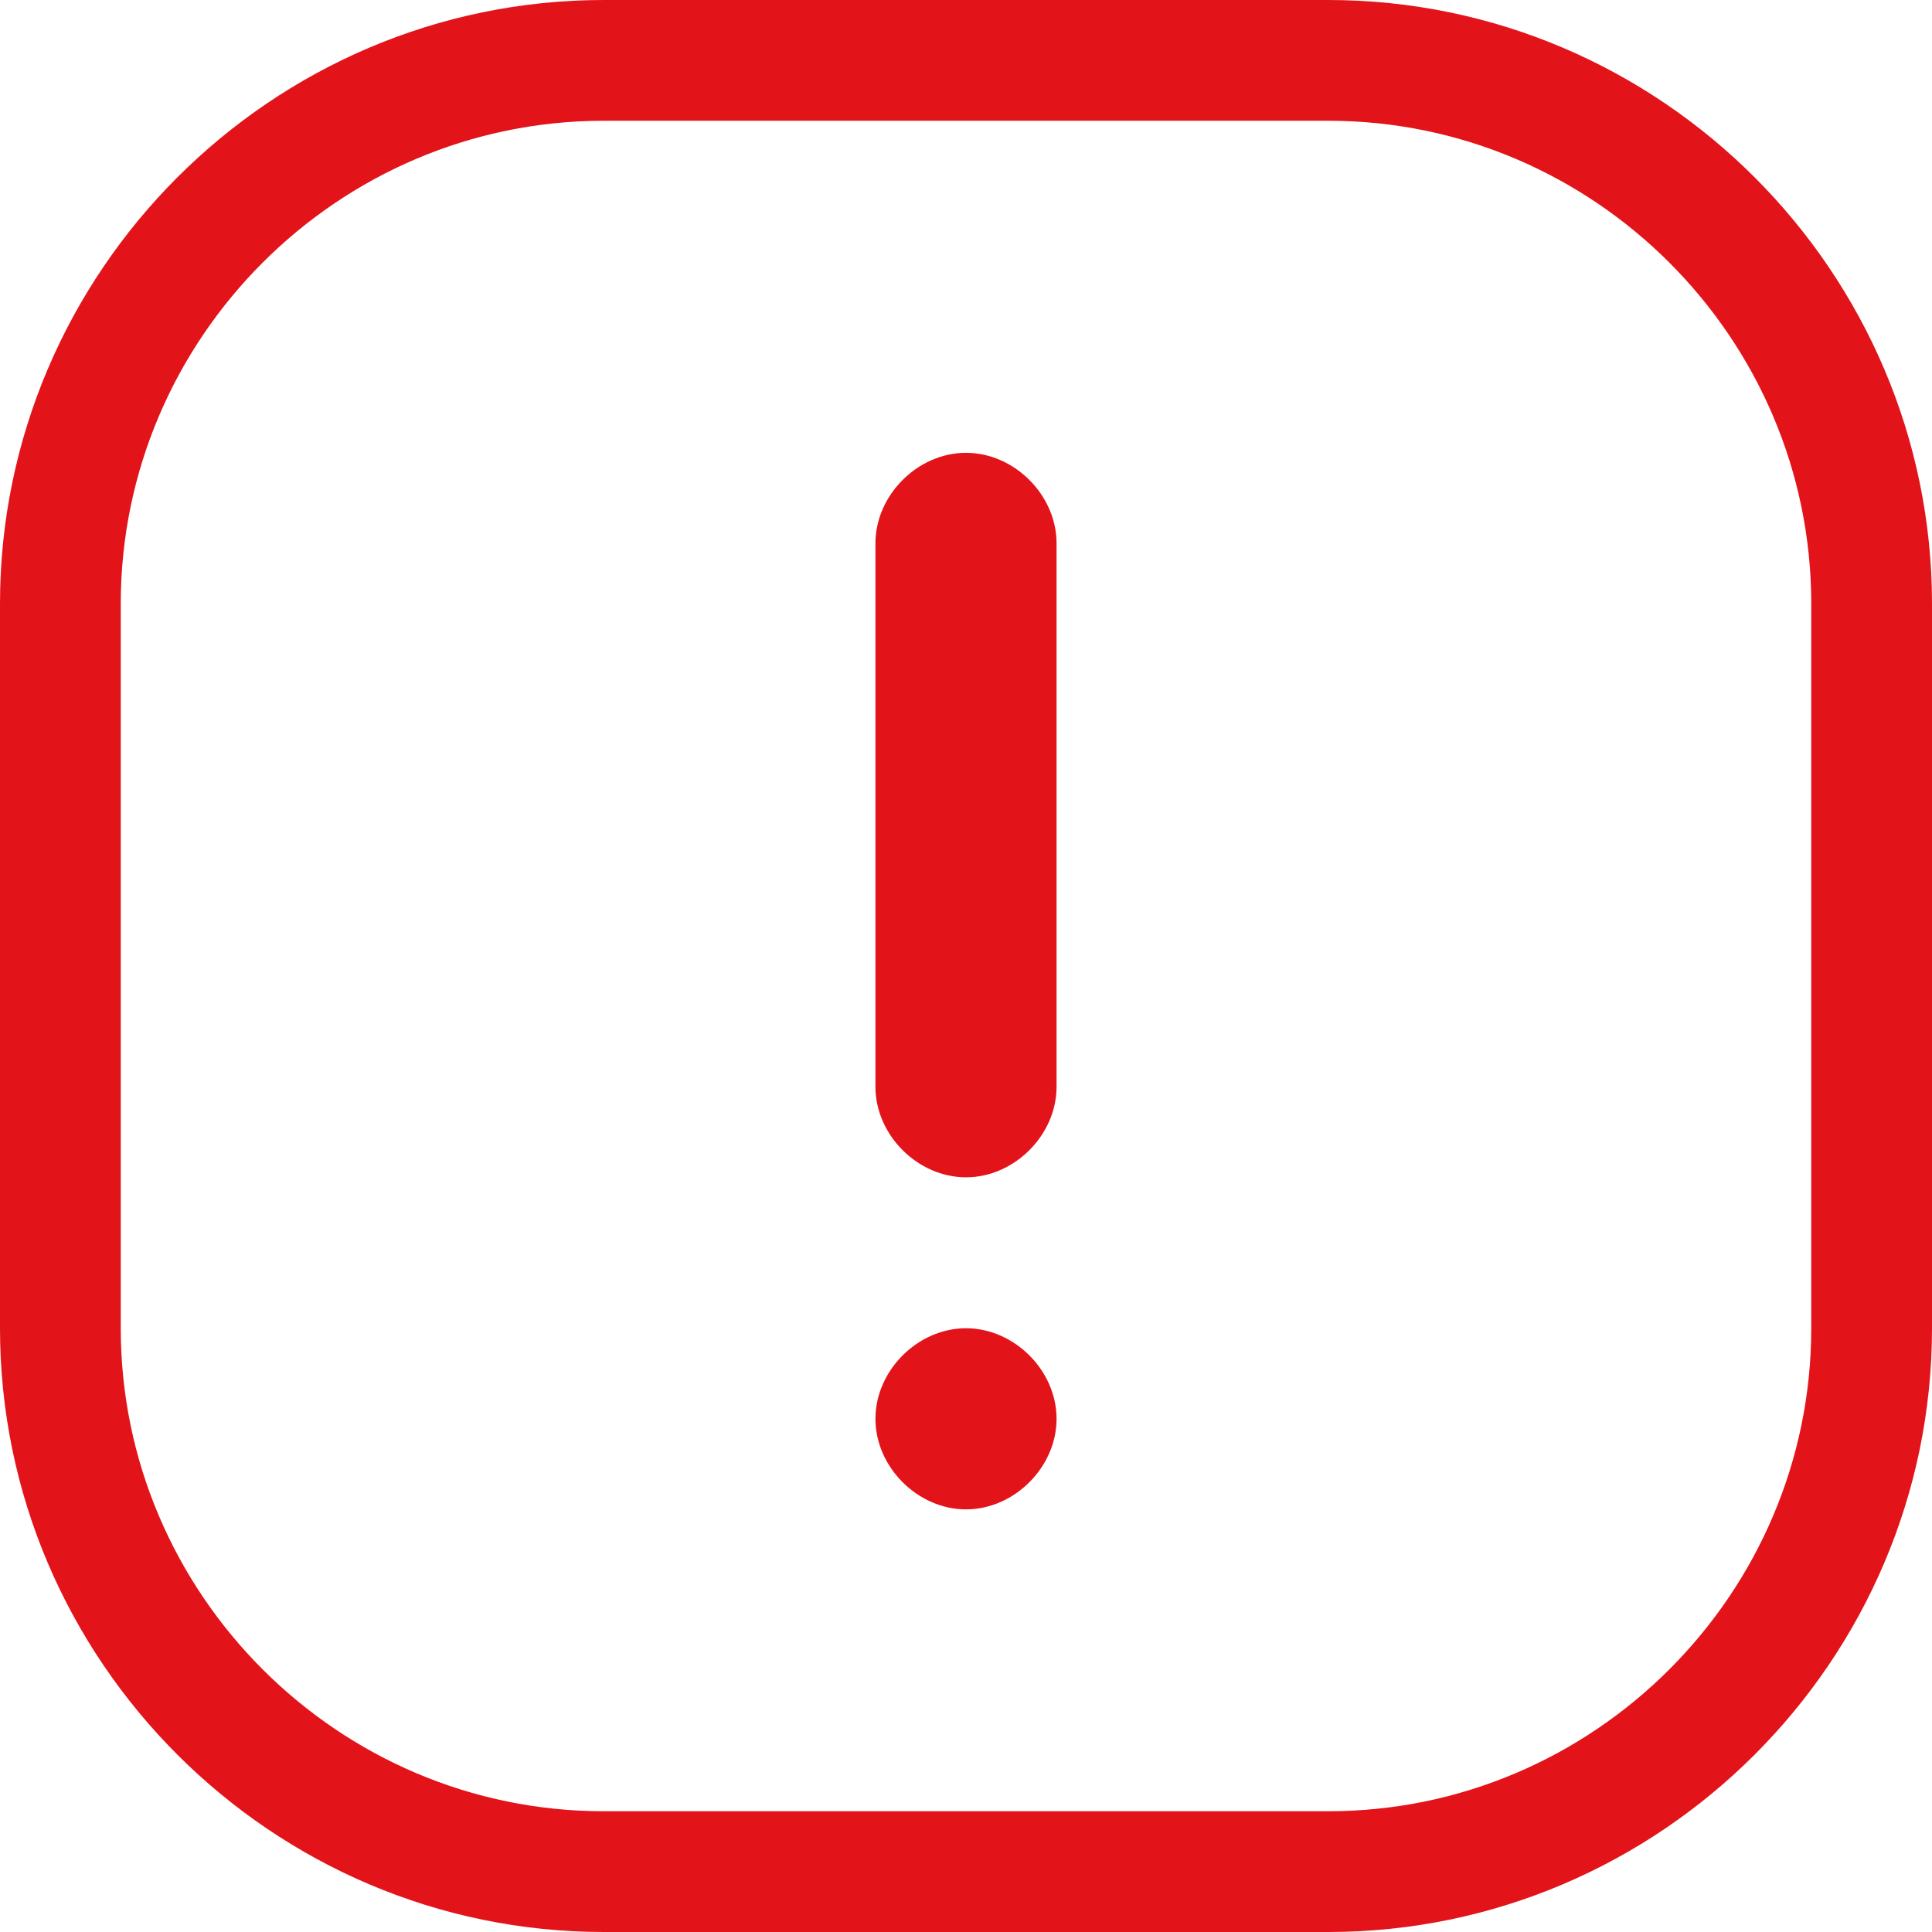 <svg width="32" height="32" viewBox="0 0 32 32" fill="none" xmlns="http://www.w3.org/2000/svg">
<g clip-path="url(#clip0_1916_2863)">
<path d="M16 7.5C15.2 7.5 14.5 8.2 14.5 9V18C14.5 18.8 15.2 19.5 16 19.5C16.8 19.5 17.5 18.8 17.5 18V9C17.5 8.2 16.8 7.5 16 7.5Z" fill="#E3131A"/>
<path d="M16 25C16.8 25 17.5 24.3 17.5 23.5C17.5 22.7 16.8 22 16 22C15.2 22 14.5 22.7 14.5 23.5C14.5 24.3 15.2 25 16 25Z" fill="#E3131A"/>
<path d="M22 32H10C4.5 32 0 27.5 0 22V10C0 4.5 4.5 0 10 0H22C27.5 0 32 4.5 32 10V22C32 27.5 27.5 32 22 32ZM10 2C5.6 2 2 5.6 2 10V22C2 26.4 5.6 30 10 30H22C26.4 30 30 26.4 30 22V10C30 5.6 26.4 2 22 2H10Z" fill="#E3131A"/>
</g>
<defs>
<clipPath id="clip0_1916_2863">
<rect width="32" height="32" fill="white"/>
</clipPath>
</defs>
</svg>
